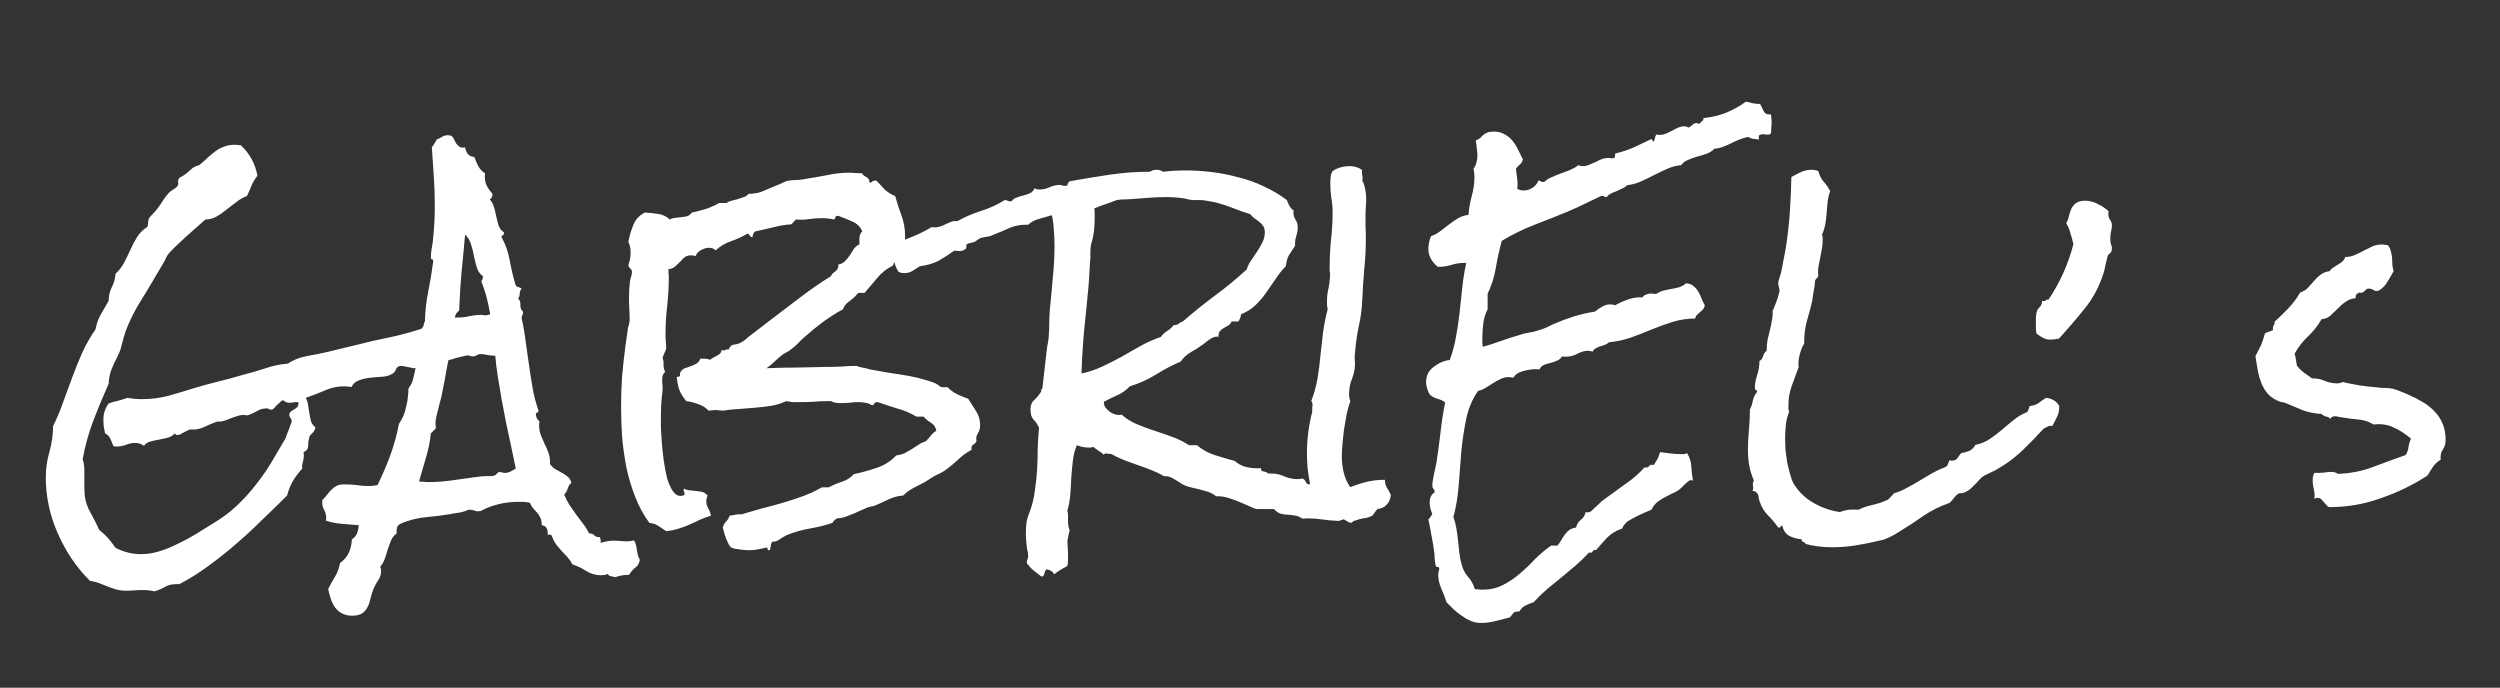 <svg width="727" height="200" viewBox="0 0 727 200" fill="none" xmlns="http://www.w3.org/2000/svg">
<rect x="0" y="0" width="727" height="200" fill="#333333" stroke="none"/>
<g clip-path="url(#clip0_15_4)">
<path d="M149.986 95.402C149.859 96.168 149.635 97.029 149.316 97.986C149.061 98.943 148.678 99.837 148.168 100.666C147.721 101.432 147.147 102.102 146.445 102.676C145.743 103.186 144.914 103.441 143.957 103.441C143.255 103.441 142.553 103.378 141.852 103.25C141.15 103.059 140.416 102.963 139.65 102.963C139.331 102.963 138.98 103.09 138.598 103.346C138.279 103.537 137.96 103.633 137.641 103.633C137.322 103.633 137.035 103.601 136.779 103.537C136.588 103.41 136.333 103.346 136.014 103.346C135.822 103.346 135.471 103.41 134.961 103.537C134.451 103.665 133.908 103.792 133.334 103.92C132.76 104.048 132.217 104.207 131.707 104.398C131.197 104.526 130.846 104.622 130.654 104.686C128.932 105.26 127.209 105.77 125.486 106.217C123.764 106.663 121.977 106.951 120.127 107.078C119.744 106.951 119.17 106.823 118.404 106.695C117.639 106.504 117.064 106.408 116.682 106.408C115.916 106.408 115.406 106.727 115.15 107.365C114.959 108.003 114.544 108.482 113.906 108.801C113.141 109.247 112.184 109.503 111.035 109.566C109.887 109.63 108.738 109.726 107.59 109.854C106.441 109.981 105.357 110.236 104.336 110.619C103.379 110.938 102.677 111.576 102.23 112.533C101.911 112.469 101.561 112.438 101.178 112.438C100.859 112.374 100.508 112.342 100.125 112.342C98.083 112.342 96.169 112.757 94.383 113.586C92.596 114.352 90.778 115.053 88.928 115.691C89.247 116.266 89.47 116.967 89.598 117.797C89.725 118.626 89.853 119.456 89.981 120.285C90.108 121.051 90.268 121.816 90.459 122.582C90.714 123.284 91.129 123.826 91.703 124.209C91.703 124.592 91.607 124.911 91.416 125.166C91.288 125.421 91.129 125.645 90.938 125.836L90.268 126.506C90.076 126.697 89.949 126.984 89.885 127.367C89.693 128.133 89.598 128.93 89.598 129.76C89.598 130.525 89.151 131.1 88.258 131.482C88.322 131.674 88.353 132.025 88.353 132.535C88.353 133.173 88.258 133.779 88.066 134.354C87.875 134.928 87.811 135.566 87.875 136.268C86.79 137.48 85.865 138.724 85.1 140C84.398 141.276 83.856 142.648 83.473 144.115C81.112 146.476 78.688 148.837 76.199 151.197C73.775 153.622 71.255 155.951 68.639 158.184C66.087 160.417 63.439 162.522 60.695 164.5C57.952 166.542 55.113 168.328 52.178 169.859H51.508C50.04 169.859 48.892 170.115 48.062 170.625C47.233 171.135 46.18 171.582 44.904 171.965C43.947 171.71 42.799 171.582 41.459 171.582C40.693 171.582 39.896 171.614 39.066 171.678C38.301 171.742 37.503 171.773 36.674 171.773C35.589 171.773 34.6 171.646 33.707 171.391C32.878 171.135 32.048 170.848 31.219 170.529C30.453 170.21 29.656 169.891 28.826 169.572C27.997 169.253 27.104 169.03 26.146 168.902C22.191 164.947 19.064 160.321 16.768 155.025C14.471 149.794 13.322 144.402 13.322 138.852C13.322 136.299 13.673 133.811 14.375 131.387C15.077 128.898 15.428 126.41 15.428 123.922C16.576 121.625 17.565 119.264 18.395 116.84C19.288 114.415 20.181 111.991 21.074 109.566C21.967 107.142 22.924 104.781 23.945 102.484C25.03 100.124 26.306 97.891 27.773 95.785C28.092 94.126 28.603 92.691 29.305 91.478C30.006 90.266 30.772 88.926 31.602 87.459C31.602 86.055 31.889 84.779 32.463 83.631C33.101 82.419 33.484 81.079 33.611 79.611C34.632 78.654 35.462 77.57 36.1 76.357C36.738 75.145 37.344 73.901 37.918 72.625C38.492 71.349 39.13 70.137 39.832 68.988C40.598 67.776 41.618 66.755 42.895 65.926C43.022 65.479 43.086 65.001 43.086 64.49C43.15 63.916 43.309 63.469 43.565 63.15L45.574 60.949C46.212 60.12 46.786 59.29 47.297 58.461C47.871 57.568 48.477 56.77 49.115 56.068C49.498 55.685 49.913 55.367 50.359 55.111C50.806 54.856 51.189 54.569 51.508 54.25C51.827 53.931 51.922 53.516 51.795 53.006C51.731 52.495 51.859 52.081 52.178 51.762C52.305 51.634 52.497 51.507 52.752 51.379C53.007 51.251 53.23 51.124 53.422 50.996C54.251 50.422 54.953 49.848 55.527 49.273C56.102 48.699 56.899 48.285 57.92 48.029C58.813 47.328 59.611 46.626 60.312 45.924C61.078 45.222 61.844 44.584 62.609 44.01C63.375 43.435 64.204 42.989 65.098 42.67C65.991 42.287 67.107 42.096 68.447 42.096C68.703 42.096 68.958 42.128 69.213 42.191C69.468 42.191 69.723 42.191 69.978 42.191C72.594 44.616 74.221 47.583 74.859 51.092C74.158 51.985 73.583 52.942 73.137 53.963C72.754 54.984 72.307 56.005 71.797 57.025C70.712 57.408 69.691 57.982 68.734 58.748C67.777 59.45 66.82 60.184 65.863 60.949C64.97 61.715 64.013 62.385 62.992 62.959C62.035 63.533 60.95 63.82 59.738 63.82C59.228 64.267 58.398 65.001 57.25 66.022C56.165 66.978 55.017 67.999 53.805 69.084C52.656 70.169 51.572 71.189 50.551 72.147C49.594 73.103 48.988 73.773 48.732 74.156C48.541 74.475 48.382 74.762 48.254 75.018C48.126 75.273 47.999 75.56 47.871 75.879L45.383 80.09C43.979 82.514 42.544 84.907 41.076 87.268C39.609 89.564 38.333 91.989 37.248 94.541C36.738 95.689 36.323 96.838 36.004 97.986C35.685 99.135 35.366 100.347 35.047 101.623C34.919 102.006 34.76 102.389 34.568 102.771C34.377 103.154 34.217 103.505 34.09 103.824C33.388 105.164 32.814 106.408 32.367 107.557C31.921 108.705 31.665 110.045 31.602 111.576C30.006 115.149 28.507 118.754 27.104 122.391C25.764 125.964 24.743 129.664 24.041 133.492C24.424 134.768 24.583 136.076 24.52 137.416C24.52 138.692 24.52 139.968 24.52 141.244C24.52 142.839 24.615 144.147 24.807 145.168C25.062 146.253 25.381 147.21 25.764 148.039C26.21 148.932 26.689 149.826 27.199 150.719C27.71 151.676 28.252 152.792 28.826 154.068C29.783 154.834 30.645 155.632 31.41 156.461C32.176 157.354 32.91 158.311 33.611 159.332C36.036 160.544 38.492 161.15 40.98 161.15C42.767 161.15 44.585 160.863 46.435 160.289C48.286 159.715 50.072 158.981 51.795 158.088C53.581 157.258 55.304 156.333 56.963 155.312C58.622 154.292 60.217 153.303 61.748 152.346C64.428 150.751 66.757 149.028 68.734 147.178C70.712 145.327 72.499 143.382 74.094 141.34C75.753 139.298 77.284 137.129 78.688 134.832C80.091 132.471 81.559 129.983 83.09 127.367C83.154 127.048 83.281 126.665 83.473 126.219L84.047 124.783C84.238 124.273 84.398 123.826 84.525 123.443C84.717 122.997 84.812 122.71 84.812 122.582C84.812 122.072 84.685 121.721 84.43 121.529C84.238 121.274 84.143 121.019 84.143 120.764C84.143 120.253 84.27 119.902 84.525 119.711C84.781 119.52 85.068 119.328 85.387 119.137C85.769 118.945 86.088 118.722 86.344 118.467C86.663 118.212 86.822 117.733 86.822 117.031C86.695 116.967 86.471 116.936 86.152 116.936C85.833 116.936 85.514 116.967 85.195 117.031C84.876 117.095 84.557 117.127 84.238 117.127C83.473 117.127 82.835 116.872 82.324 116.361C82.005 116.489 81.686 116.712 81.367 117.031C81.048 117.286 80.729 117.574 80.41 117.893C80.155 118.212 79.9 118.499 79.644 118.754C79.389 119.009 79.166 119.137 78.975 119.137C78.656 119.137 78.4 119.073 78.209 118.945C78.081 118.818 77.89 118.754 77.635 118.754C76.55 118.754 75.593 119.009 74.764 119.52C73.934 120.03 73.041 120.445 72.084 120.764C71.893 120.764 71.701 120.764 71.51 120.764C71.318 120.7 71.127 120.668 70.936 120.668C70.234 120.668 69.532 120.796 68.83 121.051C68.192 121.242 67.554 121.465 66.916 121.721C66.342 121.976 65.736 122.199 65.098 122.391C64.46 122.582 63.822 122.646 63.184 122.582C61.78 123.092 60.472 123.635 59.26 124.209C58.111 124.783 56.772 125.007 55.24 124.879C54.794 125.07 54.315 125.294 53.805 125.549C53.358 125.74 52.911 125.995 52.465 126.314C52.082 126.442 51.795 126.506 51.603 126.506C51.285 126.506 51.029 126.346 50.838 126.027C50.328 126.602 49.658 127.016 48.828 127.271C47.999 127.463 47.137 127.654 46.244 127.846C45.351 127.973 44.49 128.165 43.66 128.42C42.895 128.611 42.288 129.026 41.842 129.664C41.14 129.09 40.31 128.803 39.353 128.803C38.397 128.803 37.471 128.994 36.578 129.377C35.685 129.696 34.728 129.855 33.707 129.855C33.324 129.855 33.069 129.792 32.941 129.664C32.686 128.962 32.399 128.26 32.08 127.559C31.761 126.857 31.251 126.346 30.549 126.027C30.421 125.326 30.294 124.656 30.166 124.018C30.102 123.316 30.07 122.646 30.07 122.008C30.07 120.285 30.581 118.722 31.602 117.318C32.495 116.999 33.388 116.744 34.281 116.553C35.238 116.298 36.163 116.01 37.057 115.691C37.758 115.819 38.46 115.915 39.162 115.979C39.864 116.042 40.566 116.074 41.268 116.074C43.883 116.074 46.435 115.755 48.924 115.117C51.412 114.415 53.868 113.682 56.293 112.916C58.59 112.214 60.919 111.576 63.279 111.002C65.64 110.428 68.001 109.79 70.361 109.088C72.594 108.514 74.796 107.876 76.965 107.174C79.134 106.408 81.399 105.93 83.76 105.738C85.291 104.654 87.141 103.92 89.311 103.537C91.544 103.154 93.585 102.74 95.436 102.293C98.37 101.591 101.273 100.889 104.145 100.188C107.016 99.422 109.951 98.752 112.949 98.178C116.267 97.476 119.489 96.615 122.615 95.594C125.805 94.573 128.995 93.488 132.186 92.34H133.143C134.227 92.34 135.344 92.212 136.492 91.957C137.641 91.702 138.789 91.574 139.938 91.574C140.257 91.574 140.512 91.606 140.703 91.67C140.958 91.67 141.214 91.67 141.469 91.67C141.66 91.67 142.139 91.542 142.904 91.287C143.67 90.968 144.212 90.745 144.531 90.617C145.361 91.51 146.286 92.308 147.307 93.01C148.327 93.712 149.221 94.509 149.986 95.402ZM186.066 162.777C185.875 163.862 185.428 164.628 184.727 165.074C184.089 165.585 183.482 166.286 182.908 167.18H182.525C181.887 167.18 181.249 167.243 180.611 167.371C180.037 167.499 179.431 167.658 178.793 167.85C178.474 167.722 178.091 167.626 177.645 167.562C177.198 167.499 176.911 167.275 176.783 166.893C176.273 167.148 175.571 167.275 174.678 167.275C173.21 167.275 171.807 166.861 170.467 166.031C169.191 165.202 167.851 164.564 166.447 164.117C166.064 163.352 165.586 162.65 165.012 162.012C164.501 161.438 163.959 160.863 163.385 160.289C162.874 159.715 162.364 159.109 161.854 158.471C161.343 157.833 160.928 157.067 160.609 156.174C160.482 155.791 160.322 155.568 160.131 155.504C159.939 155.44 159.652 155.44 159.27 155.504C159.333 154.802 159.238 154.196 158.982 153.686C158.791 153.175 158.312 152.856 157.547 152.729C157.547 151.899 157.419 151.197 157.164 150.623C156.909 150.049 156.59 149.538 156.207 149.092C155.888 148.709 155.505 148.294 155.059 147.848C154.676 147.401 154.357 146.859 154.102 146.221C153.527 146.093 152.953 145.997 152.379 145.934C151.868 145.934 151.294 145.934 150.656 145.934C147.594 145.934 144.627 146.508 141.756 147.656C141.437 147.784 141.086 147.943 140.703 148.135C140.384 148.326 140.065 148.486 139.746 148.613C139.618 148.613 139.491 148.613 139.363 148.613C139.299 148.677 139.204 148.709 139.076 148.709C138.63 148.709 138.215 148.613 137.832 148.422C137.449 148.294 137.035 148.23 136.588 148.23C136.396 148.23 136.173 148.262 135.918 148.326C135.727 148.454 135.535 148.549 135.344 148.613C134.387 148.932 133.493 149.124 132.664 149.188C130.048 149.698 127.273 150.081 124.338 150.336C121.467 150.591 118.819 151.261 116.395 152.346C115.884 152.601 115.565 152.984 115.438 153.494C115.31 154.068 115.278 154.611 115.342 155.121C114.64 155.632 114.098 156.301 113.715 157.131C113.396 157.96 113.077 158.822 112.758 159.715C112.503 160.672 112.215 161.597 111.896 162.49C111.577 163.383 111.131 164.149 110.557 164.787C110.748 165.17 110.844 165.585 110.844 166.031C110.844 166.988 110.525 167.945 109.887 168.902C109.249 169.859 108.77 170.785 108.451 171.678C108.132 172.571 107.877 173.432 107.686 174.262C107.494 175.155 107.207 175.952 106.824 176.654C106.441 177.356 105.931 177.93 105.293 178.377C104.591 178.824 103.634 179.047 102.422 179.047C101.273 179.047 100.285 178.824 99.455 178.377C98.626 177.93 97.956 177.356 97.445 176.654C96.935 175.952 96.52 175.123 96.201 174.166C95.882 173.209 95.627 172.252 95.436 171.295C96.137 169.891 96.807 168.679 97.445 167.658C98.083 166.637 98.562 165.329 98.881 163.734C100.029 162.905 100.891 161.884 101.465 160.672C101.975 159.523 102.262 158.247 102.326 156.844C103.028 156.397 103.538 155.791 103.857 155.025C104.113 154.324 104.272 153.558 104.336 152.729C102.805 152.601 101.21 152.473 99.551 152.346C97.828 152.218 96.233 151.899 94.766 151.389C94.766 151.261 94.797 151.133 94.861 151.006C94.861 150.878 94.861 150.751 94.861 150.623C94.861 149.794 94.67 149.028 94.287 148.326C93.904 147.688 93.713 146.986 93.713 146.221V145.455C94.223 144.945 94.702 144.402 95.148 143.828C95.531 143.318 95.946 142.839 96.393 142.393C96.839 141.946 97.35 141.563 97.924 141.244C98.498 140.989 99.232 140.861 100.125 140.861C101.337 140.861 102.518 140.925 103.666 141.053C104.814 141.244 105.995 141.34 107.207 141.34C108.036 141.34 108.898 141.244 109.791 141.053C111.195 138.182 112.439 135.279 113.523 132.344C114.608 129.345 115.438 126.314 116.012 123.252C116.458 122.614 116.873 121.88 117.256 121.051C117.639 120.158 117.926 119.232 118.117 118.275C118.372 117.318 118.532 116.393 118.596 115.5C118.723 114.543 118.787 113.682 118.787 112.916C119.489 112.087 119.967 111.066 120.223 109.854C120.542 108.641 120.797 107.397 120.988 106.121C121.18 104.781 121.371 103.473 121.562 102.197C121.818 100.921 122.264 99.805 122.902 98.848V97.986C122.966 97.029 122.87 96.168 122.615 95.402C122.934 95.275 123.126 94.988 123.189 94.541C123.253 94.094 123.381 93.712 123.572 93.393C123.636 90.458 123.955 87.587 124.529 84.779C125.104 81.908 125.582 79.037 125.965 76.166V75.879C125.965 75.56 125.837 75.4 125.582 75.4C125.391 75.337 125.295 75.145 125.295 74.826C125.295 74.252 125.359 73.486 125.486 72.529C125.678 71.572 125.805 70.775 125.869 70.137C126.252 66.691 126.443 63.278 126.443 59.897C126.443 57.025 126.348 54.186 126.156 51.379C125.965 48.572 125.773 45.732 125.582 42.861L126.348 41.713C126.603 41.33 126.826 40.947 127.018 40.565C127.656 40.309 128.166 40.054 128.549 39.799C128.995 39.48 129.57 39.32 130.271 39.32C130.463 39.32 130.622 39.352 130.75 39.416C130.878 39.416 131.005 39.416 131.133 39.416C131.516 39.671 131.803 40.022 131.994 40.469C132.249 40.915 132.473 41.33 132.664 41.713C132.919 42.096 133.238 42.415 133.621 42.67C134.004 42.925 134.546 42.989 135.248 42.861C135.567 44.648 136.46 45.573 137.928 45.637C138.247 46.53 138.63 47.423 139.076 48.316C139.587 49.21 140.257 49.911 141.086 50.422C141.022 50.677 140.99 51.028 140.99 51.475C140.99 52.368 141.182 53.229 141.564 54.059C142.011 54.888 142.553 55.654 143.191 56.355V56.547C143.191 57.249 142.936 57.727 142.426 57.982C143 58.62 143.415 59.386 143.67 60.279C143.925 61.172 144.148 62.098 144.34 63.055C144.531 63.948 144.755 64.809 145.01 65.639C145.329 66.468 145.839 67.106 146.541 67.553V67.84C146.541 68.159 146.413 68.35 146.158 68.414C145.967 68.478 145.871 68.669 145.871 68.988C147.02 71.094 147.817 73.391 148.264 75.879C148.71 78.367 149.285 80.76 149.986 83.057C150.242 83.312 150.529 83.471 150.848 83.535C151.23 83.599 151.518 83.758 151.709 84.014C151.326 84.269 151.135 84.716 151.135 85.353C151.135 85.992 150.975 86.47 150.656 86.789C151.167 87.236 151.39 87.906 151.326 88.799C151.326 89.628 151.581 90.234 152.092 90.617V91C152.092 91.255 152.028 91.478 151.9 91.67C151.773 91.797 151.709 91.989 151.709 92.244V92.627C152.219 94.86 152.602 97.093 152.857 99.326C153.176 101.559 153.495 103.792 153.814 106.025C154.133 108.258 154.484 110.492 154.867 112.725C155.25 114.894 155.792 117.031 156.494 119.137C156.558 119.201 156.59 119.296 156.59 119.424C156.59 119.743 156.462 119.934 156.207 119.998C155.952 119.998 155.824 120.158 155.824 120.477C155.824 120.796 155.92 121.178 156.111 121.625C156.367 122.008 156.622 122.327 156.877 122.582C156.813 122.837 156.781 123.22 156.781 123.73C156.781 124.688 156.941 125.613 157.26 126.506C157.643 127.399 158.025 128.292 158.408 129.186C158.855 130.015 159.238 130.908 159.557 131.865C159.876 132.822 160.003 133.843 159.939 134.928C160.322 135.502 160.801 135.98 161.375 136.363C162.013 136.746 162.651 137.097 163.289 137.416C163.927 137.735 164.501 138.118 165.012 138.564C165.586 139.011 165.969 139.617 166.16 140.383C165.65 140.829 165.299 141.372 165.107 142.01C164.916 142.712 164.565 143.318 164.055 143.828C164.501 144.913 165.012 145.902 165.586 146.795C166.224 147.752 166.862 148.677 167.5 149.57L169.51 152.25C170.212 153.143 170.818 154.1 171.328 155.121C172.03 155.121 172.54 155.312 172.859 155.695C173.178 156.078 173.689 156.238 174.391 156.174C174.646 156.684 174.742 157.258 174.678 157.896C175.954 157.45 177.23 157.227 178.506 157.227C179.208 157.227 179.846 157.258 180.42 157.322C181.058 157.386 181.696 157.418 182.334 157.418C183.1 157.418 183.77 157.322 184.344 157.131C184.599 157.514 184.79 157.928 184.918 158.375C185.046 158.885 185.141 159.396 185.205 159.906L185.492 161.438C185.62 161.948 185.811 162.395 186.066 162.777ZM149.986 136.268C149.093 131.865 148.168 127.495 147.211 123.156C146.318 118.754 145.52 114.32 144.818 109.854C144.436 107.493 144.148 105.132 143.957 102.771C143.766 100.411 143.51 98.082 143.191 95.785C142.936 93.424 142.553 91.096 142.043 88.799C141.596 86.502 140.926 84.237 140.033 82.004V81.812C140.033 81.621 140.097 81.462 140.225 81.334C140.352 81.206 140.416 80.983 140.416 80.664V80.281C139.587 79.707 139.012 78.909 138.693 77.889C138.374 76.804 138.087 75.688 137.832 74.539C137.641 73.327 137.354 72.178 136.971 71.094C136.652 69.945 136.077 68.988 135.248 68.223C134.929 71.923 134.578 75.624 134.195 79.324C133.876 82.961 133.653 86.63 133.525 90.33C132.887 90.713 132.473 91.351 132.281 92.244C132.09 93.137 131.994 93.935 131.994 94.637C131.994 95.147 132.026 95.689 132.09 96.264C132.154 96.774 132.281 97.316 132.473 97.891C131.324 100.762 130.495 103.729 129.984 106.791C129.474 109.79 128.9 112.788 128.262 115.787C128.198 115.979 128.07 116.425 127.879 117.127C127.751 117.765 127.592 118.435 127.4 119.137C127.209 119.839 127.049 120.477 126.922 121.051C126.794 121.561 126.73 121.848 126.73 121.912C126.667 122.359 126.635 122.805 126.635 123.252C126.699 123.699 126.73 124.145 126.73 124.592L125.295 126.027C125.04 128.452 124.561 130.812 123.859 133.109C123.221 135.342 122.551 137.639 121.85 140C122.296 140.064 122.711 140.096 123.094 140.096C123.54 140.16 123.987 140.191 124.434 140.191C126.475 140.191 128.517 140.064 130.559 139.809C132.664 139.49 134.738 139.202 136.779 138.947C137.481 138.82 138.215 138.724 138.98 138.66C139.746 138.533 140.48 138.469 141.182 138.469C141.501 138.405 141.883 138.405 142.33 138.469C142.777 138.469 143.16 138.437 143.479 138.373C143.989 138.245 144.308 138.054 144.436 137.799C144.627 137.48 144.978 137.288 145.488 137.225C145.871 137.416 146.318 137.512 146.828 137.512C147.402 137.512 147.945 137.384 148.455 137.129C148.965 136.874 149.476 136.587 149.986 136.268ZM285.023 123.73C285.023 124.56 284.8 125.326 284.354 126.027C283.907 126.665 283.779 127.431 283.971 128.324C283.715 128.771 283.365 129.122 282.918 129.377C282.535 129.632 282.408 130.111 282.535 130.812C281.195 131.514 279.951 132.408 278.803 133.492C277.718 134.513 276.538 135.502 275.262 136.459C274.496 137.033 273.826 137.448 273.252 137.703C272.742 137.895 272.104 138.214 271.338 138.66L268.945 140.191C267.861 140.766 266.744 141.34 265.596 141.914C264.511 142.488 263.522 143.222 262.629 144.115C261.289 144.179 259.917 144.53 258.514 145.168C257.11 145.87 255.77 146.476 254.494 146.986C253.984 147.178 253.473 147.305 252.963 147.369C252.452 147.497 251.942 147.688 251.432 147.943L249.9 148.613C249.007 149.06 247.954 149.507 246.742 149.953C245.53 150.464 244.445 150.719 243.488 150.719C242.914 150.974 242.436 151.421 242.053 152.059C239.947 152.76 237.778 153.303 235.545 153.686C233.312 154.068 231.143 154.674 229.037 155.504C228.335 155.823 227.602 156.238 226.836 156.748C226.134 157.322 225.368 157.577 224.539 157.514C224.348 157.833 224.22 158.215 224.156 158.662C224.092 159.109 223.997 159.555 223.869 160.002H223.582C223.327 160.002 223.199 159.874 223.199 159.619C223.263 159.364 223.167 159.236 222.912 159.236C222.721 159.236 222.593 159.268 222.529 159.332C221.7 159.523 220.902 159.683 220.137 159.811C219.435 159.938 218.637 160.002 217.744 160.002C217.234 160.002 216.404 159.938 215.256 159.811C214.171 159.683 213.374 159.523 212.863 159.332C212.48 159.141 212.161 158.79 211.906 158.279C211.651 157.769 211.396 157.227 211.141 156.652C210.949 156.078 210.758 155.472 210.566 154.834C210.439 154.26 210.311 153.781 210.184 153.398C210.375 152.697 210.694 152.122 211.141 151.676C211.587 151.229 211.938 150.655 212.193 149.953C212.768 149.889 213.342 149.794 213.916 149.666C214.49 149.538 215.064 149.507 215.639 149.57C217.617 148.996 219.594 148.422 221.572 147.848C223.614 147.337 225.624 146.795 227.602 146.221C229.579 145.646 231.525 145.008 233.439 144.307C235.354 143.605 237.204 142.743 238.99 141.723H241C242.148 141.085 243.424 140.542 244.828 140.096C246.232 139.649 247.38 138.915 248.273 137.895C250.379 137.448 252.58 136.842 254.877 136.076C257.174 135.311 259.088 134.098 260.619 132.439C261.576 132.312 262.406 132.089 263.107 131.77C263.809 131.387 264.479 131.004 265.117 130.621L267.031 129.377C267.669 128.93 268.403 128.579 269.232 128.324C269.743 127.814 270.221 127.271 270.668 126.697C271.115 126.123 271.657 125.645 272.295 125.262C272.104 124.241 271.593 123.475 270.764 122.965C269.934 122.454 269.201 121.848 268.562 121.146H266.457C264.798 120.126 263.012 119.36 261.098 118.85C259.247 118.275 257.397 117.669 255.547 117.031C255.419 116.967 255.26 116.936 255.068 116.936C254.622 116.936 254.335 117.095 254.207 117.414C254.143 117.733 253.888 117.861 253.441 117.797C252.867 117.414 252.261 117.191 251.623 117.127C250.985 116.999 250.315 116.936 249.613 116.936C248.72 116.936 247.827 116.999 246.934 117.127C246.104 117.191 245.243 117.223 244.35 117.223C243.903 117.223 243.456 117.191 243.01 117.127C242.563 117.063 242.117 116.904 241.67 116.648H240.426C239.086 116.648 237.746 116.712 236.406 116.84C235.13 116.904 233.854 116.936 232.578 116.936C231.876 116.936 231.206 116.936 230.568 116.936C229.93 116.872 229.292 116.776 228.654 116.648C227.314 117.286 225.879 117.733 224.348 117.988C222.816 118.243 221.221 118.435 219.562 118.562C217.967 118.69 216.372 118.818 214.777 118.945C213.182 119.009 211.651 119.169 210.184 119.424C209.801 119.36 209.418 119.328 209.035 119.328C208.716 119.264 208.397 119.232 208.078 119.232C207.759 119.232 207.408 119.264 207.025 119.328C206.706 119.328 206.387 119.36 206.068 119.424C205.239 118.531 204.218 117.893 203.006 117.51C201.857 117.063 200.709 116.776 199.561 116.648C198.667 115.564 197.997 114.479 197.551 113.395C197.168 112.246 196.913 110.97 196.785 109.566H197.168C197.615 109.566 197.806 109.343 197.742 108.896C197.742 108.45 197.902 108.067 198.221 107.748C198.54 107.365 198.954 107.11 199.465 106.982C200.039 106.791 200.581 106.6 201.092 106.408C201.602 106.217 202.081 105.993 202.527 105.738C203.038 105.419 203.421 104.941 203.676 104.303H204.92C205.175 104.303 205.43 104.335 205.686 104.398C206.005 104.398 206.26 104.494 206.451 104.686C206.706 104.43 207.025 104.207 207.408 104.016C207.791 103.824 208.142 103.633 208.461 103.441C208.844 103.25 209.163 103.027 209.418 102.771C209.673 102.516 209.833 102.133 209.896 101.623C209.96 101.814 210.12 101.91 210.375 101.91C210.63 101.91 210.854 101.846 211.045 101.719C211.3 101.591 211.587 101.559 211.906 101.623C212.225 100.73 212.768 100.251 213.533 100.188C214.299 100.124 215.001 99.9 215.639 99.518C216.085 99.262 216.5 98.975 216.883 98.656C217.266 98.273 217.68 97.922 218.127 97.603L223.869 93.201L232.674 86.502C235.609 84.269 238.607 82.195 241.67 80.281C241.798 79.898 241.989 79.611 242.244 79.42C242.499 79.228 242.755 79.037 243.01 78.846C243.265 78.591 243.456 78.335 243.584 78.08C243.775 77.825 243.839 77.442 243.775 76.932C244.669 76.74 245.339 76.389 245.785 75.879C246.296 75.368 246.742 74.826 247.125 74.252C247.508 73.614 247.891 73.008 248.273 72.434C248.72 71.796 249.294 71.317 249.996 70.998C249.932 70.807 249.9 70.519 249.9 70.137C249.9 69.626 249.932 69.116 249.996 68.606C250.124 68.095 250.379 67.648 250.762 67.266C250.188 65.926 249.199 64.969 247.795 64.394C246.391 63.757 245.051 63.214 243.775 62.768H243.488C243.169 62.768 242.978 62.927 242.914 63.246C242.914 63.501 242.755 63.693 242.436 63.82C241.415 63.565 240.266 63.438 238.99 63.438C237.714 63.438 236.438 63.533 235.162 63.725C233.95 63.916 232.706 63.948 231.43 63.82C231.238 64.076 231.015 64.331 230.76 64.586C230.568 64.841 230.313 65.064 229.994 65.256C228.654 65.32 227.314 65.511 225.975 65.83L221.955 66.787L219.754 67.266C219.435 67.393 219.212 67.617 219.084 67.936C218.956 68.255 218.861 68.606 218.797 68.988C218.414 68.924 218.159 68.765 218.031 68.51C217.967 68.255 217.744 68.063 217.361 67.936C215.894 68.829 214.299 69.562 212.576 70.137C210.917 70.711 209.418 71.604 208.078 72.816C207.632 72.306 206.993 72.051 206.164 72.051C205.462 72.051 204.697 72.274 203.867 72.721C203.038 73.167 202.527 73.742 202.336 74.443C201.698 74.316 201.219 74.252 200.9 74.252C200.199 74.252 199.592 74.443 199.082 74.826C198.635 75.209 198.189 75.656 197.742 76.166C197.296 76.613 196.817 77.059 196.307 77.506C195.796 77.953 195.158 78.208 194.393 78.272C194.393 78.591 194.393 78.941 194.393 79.324C194.456 79.643 194.488 79.994 194.488 80.377C194.488 83.248 194.329 86.119 194.01 88.99C193.691 91.797 193.531 94.637 193.531 97.508C193.531 98.146 193.563 98.784 193.627 99.422C193.691 99.996 193.723 100.634 193.723 101.336C193.723 101.527 193.563 101.942 193.244 102.58C192.989 103.218 192.798 103.697 192.67 104.016C192.925 104.717 193.021 105.419 192.957 106.121C192.957 106.823 193.117 107.493 193.436 108.131C192.861 108.641 192.574 109.343 192.574 110.236C192.574 110.619 192.574 111.002 192.574 111.385C192.638 111.768 192.67 112.15 192.67 112.533V113.682C192.479 114.958 192.351 116.266 192.287 117.605C192.223 118.882 192.191 120.158 192.191 121.434C192.191 122.008 192.191 122.997 192.191 124.4C192.255 125.74 192.351 127.271 192.479 128.994C192.606 130.653 192.798 132.376 193.053 134.162C193.308 135.949 193.627 137.607 194.01 139.139C194.456 140.606 194.999 141.818 195.637 142.775C196.275 143.732 197.04 144.211 197.934 144.211C198.125 144.211 198.348 144.179 198.604 144.115C198.923 144.051 199.082 143.892 199.082 143.637C199.082 143.382 199.018 143.158 198.891 142.967C198.827 142.775 198.795 142.552 198.795 142.297L198.891 142.105C199.401 142.361 199.943 142.52 200.518 142.584C201.156 142.648 201.794 142.712 202.432 142.775C203.07 142.839 203.676 142.935 204.25 143.062C204.824 143.254 205.335 143.605 205.781 144.115C205.526 144.626 205.398 145.168 205.398 145.742C205.398 146.508 205.59 147.21 205.973 147.848C206.355 148.549 206.611 149.251 206.738 149.953C205.526 150.336 204.41 150.751 203.389 151.197C202.432 151.708 201.475 152.154 200.518 152.537C199.561 152.984 198.54 153.367 197.455 153.686C196.37 154.068 195.126 154.324 193.723 154.451C192.829 153.877 192.064 153.367 191.426 152.92C190.788 152.473 189.926 152.186 188.842 152.059C187.183 149.826 185.811 147.305 184.727 144.498C183.642 141.755 182.781 138.883 182.143 135.885C181.568 132.886 181.154 129.887 180.898 126.889C180.707 123.826 180.611 120.955 180.611 118.275C180.611 115.34 180.707 112.438 180.898 109.566C181.154 106.632 181.473 103.697 181.855 100.762C181.983 99.868 182.111 98.975 182.238 98.082C182.366 97.125 182.493 96.2 182.621 95.307C182.749 94.988 182.844 94.637 182.908 94.254C183.036 93.807 183.1 93.424 183.1 93.106C183.1 92.021 183.068 90.936 183.004 89.852C182.94 88.767 182.908 87.714 182.908 86.693C182.908 85.098 183.004 83.471 183.195 81.812C183.259 81.493 183.355 81.079 183.482 80.568C183.674 80.058 183.77 79.611 183.77 79.228C183.77 78.718 183.642 78.367 183.387 78.176C183.132 77.984 182.908 77.665 182.717 77.219C182.908 76.581 183.068 75.975 183.195 75.4C183.323 74.762 183.387 74.124 183.387 73.486C183.387 72.274 183.163 71.221 182.717 70.328C183.036 68.669 183.514 67.042 184.152 65.447C184.79 63.852 185.907 62.64 187.502 61.81C188.778 61.874 190.054 62.002 191.33 62.193C192.67 62.385 193.818 62.927 194.775 63.82C195.222 63.565 195.732 63.406 196.307 63.342L198.125 63.15C198.763 63.087 199.337 62.991 199.848 62.863C200.358 62.672 200.805 62.321 201.188 61.81C202.464 61.555 203.835 61.204 205.303 60.758C206.77 60.247 208.046 59.673 209.131 59.035H211.236C211.683 58.716 212.193 58.493 212.768 58.365L214.586 57.887C215.224 57.695 215.798 57.504 216.309 57.312C216.883 57.121 217.329 56.802 217.648 56.355H218.031C219.499 56.355 220.934 56.036 222.338 55.398C223.742 54.76 225.113 54.186 226.453 53.676C226.772 53.548 227.251 53.325 227.889 53.006C228.59 52.687 229.069 52.527 229.324 52.527C230.217 52.4 231.111 52.336 232.004 52.336C232.897 52.272 233.79 52.145 234.684 51.953C236.725 51.634 238.735 51.283 240.713 50.9C242.755 50.454 244.796 50.23 246.838 50.23C247.54 50.23 248.178 50.262 248.752 50.326C249.39 50.326 250.06 50.358 250.762 50.422C250.826 50.677 250.985 50.9 251.24 51.092C251.495 51.219 251.719 51.347 251.91 51.475C252.165 51.602 252.389 51.794 252.58 52.049C252.771 52.24 252.835 52.527 252.771 52.91C252.899 53.038 253.027 53.102 253.154 53.102C253.346 53.102 253.505 53.006 253.633 52.815C253.824 52.623 254.079 52.527 254.398 52.527H254.877C255.706 53.421 256.504 54.282 257.27 55.111C258.099 55.877 259.12 56.515 260.332 57.025C260.842 58.94 261.449 60.822 262.15 62.672C262.852 64.522 263.203 66.5 263.203 68.606C263.203 69.882 263.012 71.126 262.629 72.338C261.736 72.784 261.098 73.486 260.715 74.443C260.332 75.4 259.981 76.326 259.662 77.219C257.876 78.112 256.376 79.292 255.164 80.76C253.952 82.227 252.708 83.695 251.432 85.162H249.9C249.645 85.162 249.454 85.258 249.326 85.449L248.465 86.406C247.891 86.917 247.253 87.427 246.551 87.938C245.913 88.448 245.434 89.118 245.115 89.947C243.137 91.032 241.223 92.244 239.373 93.584C237.587 94.924 235.864 96.328 234.205 97.795C233.503 98.369 232.801 99.039 232.1 99.805C231.398 100.507 230.696 101.113 229.994 101.623C229.611 101.942 229.165 102.229 228.654 102.484C228.208 102.676 227.793 102.931 227.41 103.25C226.581 103.888 225.815 104.558 225.113 105.26C224.411 105.898 223.678 106.504 222.912 107.078C225.783 106.951 228.686 106.887 231.621 106.887C234.556 106.823 237.459 106.759 240.33 106.695C241.798 106.695 243.233 106.663 244.637 106.6C246.04 106.472 247.476 106.408 248.943 106.408C249.199 106.408 249.422 106.472 249.613 106.6C249.805 106.663 250.028 106.727 250.283 106.791C251.368 106.982 252.325 107.206 253.154 107.461C256.217 108.035 259.279 108.546 262.342 108.992C265.404 109.439 268.403 110.173 271.338 111.193C272.167 111.512 272.773 111.863 273.156 112.246C273.603 112.629 274.368 112.725 275.453 112.533C276.346 113.426 277.303 114.128 278.324 114.639C279.409 115.149 280.493 115.596 281.578 115.979C282.408 117.255 283.173 118.467 283.875 119.615C284.641 120.764 285.023 122.135 285.023 123.73ZM404.461 143.924C404.333 145.2 403.887 146.189 403.121 146.891C402.355 147.656 401.367 148.039 400.154 148.039C399.516 148.039 398.91 147.943 398.336 147.752C397.124 148.709 395.688 149.443 394.029 149.953C392.37 150.464 390.807 150.974 389.34 151.484C387.553 151.421 385.799 151.261 384.076 151.006C382.354 150.751 380.567 150.687 378.717 150.814C378.079 150.368 377.409 150.081 376.707 149.953C376.005 149.826 375.271 149.73 374.506 149.666C373.804 149.666 373.102 149.57 372.4 149.379C371.762 149.188 371.124 148.741 370.486 148.039H365.701C365.255 148.039 364.585 147.816 363.691 147.369C362.862 146.986 361.905 146.572 360.82 146.125C359.799 145.678 358.683 145.264 357.471 144.881C356.322 144.498 355.238 144.307 354.217 144.307H353.643C352.941 143.732 352.111 143.286 351.154 142.967C350.261 142.712 349.336 142.456 348.379 142.201C347.422 142.01 346.497 141.786 345.604 141.531C344.71 141.276 343.945 140.925 343.307 140.479C342.669 140.032 341.935 139.585 341.105 139.139C340.276 138.628 339.415 138.405 338.521 138.469C337.309 137.767 336.033 137.161 334.693 136.65C333.417 136.14 332.109 135.661 330.77 135.215L326.846 133.779C325.57 133.269 324.294 132.663 323.018 131.961C322.826 132.025 322.603 132.025 322.348 131.961C322.092 131.897 321.869 131.865 321.678 131.865C321.295 131.865 321.072 131.993 321.008 132.248C320.561 131.801 320.051 131.419 319.477 131.1C318.966 130.781 318.456 130.398 317.945 129.951C317.69 130.015 317.435 130.079 317.18 130.143C316.988 130.143 316.733 130.143 316.414 130.143C315.84 130.143 315.266 130.079 314.691 129.951C314.181 129.824 313.671 129.664 313.16 129.473C312.586 130.749 312.203 132.184 312.012 133.779C311.82 135.374 311.661 137.033 311.533 138.756C311.469 140.415 311.374 142.074 311.246 143.732C311.118 145.455 310.831 147.018 310.385 148.422C310.512 148.932 310.576 149.443 310.576 149.953V151.58C310.576 152.665 310.736 153.526 311.055 154.164C310.927 154.738 310.799 155.281 310.672 155.791C310.608 156.301 310.512 156.812 310.385 157.322C310.449 158.024 310.48 158.662 310.48 159.236C310.544 159.874 310.576 160.544 310.576 161.246V162.873C310.576 163.447 310.512 164.021 310.385 164.596C309.747 164.979 309.109 165.329 308.471 165.648C307.833 166.031 307.195 166.478 306.557 166.988C306.11 166.159 305.344 165.68 304.26 165.553C304.005 165.872 303.813 166.286 303.686 166.797C303.622 167.371 303.335 167.658 302.824 167.658C301.931 166.956 301.197 166.382 300.623 165.936C300.049 165.489 299.411 164.819 298.709 163.926C298.645 163.798 298.613 163.639 298.613 163.447C298.613 163.128 298.677 162.841 298.805 162.586C298.932 162.331 298.996 162.076 298.996 161.82C298.996 161.055 298.9 160.385 298.709 159.811C298.581 158.981 298.486 158.152 298.422 157.322C298.358 156.557 298.326 155.791 298.326 155.025C298.326 153.941 298.39 152.888 298.518 151.867C298.709 150.846 299.028 149.794 299.475 148.709C300.176 146.859 300.655 144.913 300.91 142.871C301.229 140.829 301.452 138.788 301.58 136.746C301.708 134.641 301.771 132.535 301.771 130.43C301.835 128.324 301.963 126.314 302.154 124.4C301.708 123.38 301.165 122.582 300.527 122.008C299.953 121.37 299.666 120.381 299.666 119.041C299.666 117.829 300.049 116.904 300.814 116.266C301.58 115.564 302.25 114.734 302.824 113.777C302.697 113.395 302.792 113.139 303.111 113.012L304.26 102.963C304.324 102.261 304.419 101.495 304.547 100.666C304.738 99.837 304.866 99.071 304.93 98.369C305.057 96.902 305.121 95.466 305.121 94.062C305.121 92.659 305.185 91.255 305.312 89.852C305.632 86.725 305.919 83.631 306.174 80.568C306.493 77.506 306.652 74.443 306.652 71.381C306.652 69.913 306.589 68.446 306.461 66.978C306.397 65.511 306.206 64.044 305.887 62.576C304.802 62.895 303.59 63.246 302.25 63.629C300.974 63.948 299.889 64.522 298.996 65.352H298.23C296.572 65.352 295.008 65.671 293.541 66.309C292.137 66.947 290.702 67.553 289.234 68.127C288.596 68.446 287.958 68.669 287.32 68.797C286.682 68.861 286.012 68.988 285.311 69.18C284.992 69.243 284.641 69.435 284.258 69.754C283.875 70.073 283.524 70.296 283.205 70.424L281.578 70.807C281.132 70.934 280.94 71.221 281.004 71.668C281.068 72.115 280.908 72.402 280.525 72.529C280.206 72.848 279.76 73.008 279.186 73.008C278.611 72.944 278.165 72.912 277.846 72.912H277.463C275.868 74.061 274.337 75.049 272.869 75.879C271.338 76.644 269.551 77.155 267.51 77.41L265.404 78.75C264.702 79.197 263.905 79.42 263.012 79.42C262.31 79.42 261.736 79.292 261.289 79.037C260.779 78.272 260.396 77.41 260.141 76.453C259.822 75.496 259.311 74.667 258.609 73.965C258.928 73.646 259.152 73.231 259.279 72.721C259.343 72.147 259.439 71.636 259.566 71.189C261.48 70.36 263.426 69.562 265.404 68.797C267.318 68.031 269.169 67.106 270.955 66.022C271.146 66.085 271.434 66.117 271.816 66.117C272.454 66.117 273.029 66.022 273.539 65.83C274.049 65.639 274.56 65.415 275.07 65.16C275.581 64.905 276.091 64.682 276.602 64.49C277.112 64.299 277.718 64.235 278.42 64.299C280.589 63.087 282.886 62.098 285.311 61.332C287.735 60.566 290.032 59.514 292.201 58.174C292.52 58.174 292.775 58.238 292.967 58.365C293.222 58.493 293.477 58.557 293.732 58.557C293.988 58.557 294.147 58.525 294.211 58.461C294.594 57.95 295.104 57.6 295.742 57.408C296.38 57.153 297.018 56.962 297.656 56.834C298.358 56.643 298.996 56.419 299.57 56.164C300.208 55.845 300.623 55.367 300.814 54.728C301.133 54.984 301.612 55.111 302.25 55.111C303.335 55.111 304.324 54.888 305.217 54.441C306.174 53.995 307.195 53.772 308.279 53.772C308.535 53.772 308.758 53.835 308.949 53.963C309.204 54.027 309.46 54.059 309.715 54.059C310.225 54.059 310.48 53.899 310.48 53.58C310.544 53.261 310.736 52.974 311.055 52.719C314.947 52.017 318.807 51.379 322.635 50.805C326.527 50.23 330.451 49.943 334.406 49.943C334.98 49.56 335.618 49.369 336.32 49.369C337.022 49.369 337.66 49.56 338.234 49.943C339.319 49.816 340.404 49.72 341.488 49.656C342.573 49.592 343.658 49.56 344.742 49.56C347.23 49.56 349.783 49.72 352.398 50.039C355.014 50.358 357.598 50.868 360.15 51.57C362.766 52.208 365.255 53.102 367.615 54.25C369.976 55.335 372.177 56.643 374.219 58.174C374.41 58.748 374.665 59.322 374.984 59.897C375.303 60.471 375.718 60.917 376.229 61.236C376.229 61.364 376.197 61.46 376.133 61.523C376.133 61.587 376.133 61.683 376.133 61.81C376.133 62.512 376.324 63.182 376.707 63.82C377.154 64.458 377.377 65.224 377.377 66.117C377.377 67.01 377.217 67.904 376.898 68.797C376.643 69.69 376.548 70.583 376.611 71.477C375.91 72.497 375.303 73.422 374.793 74.252C374.346 75.081 374.059 76.134 373.932 77.41C372.783 78.559 371.762 79.835 370.869 81.238C369.976 82.578 369.051 83.918 368.094 85.258C367.201 86.534 366.18 87.714 365.031 88.799C363.883 89.883 362.511 90.745 360.916 91.383C360.852 92.021 360.597 92.723 360.15 93.488H358.141C357.949 93.999 357.63 94.382 357.184 94.637L355.844 95.402C355.397 95.658 355.014 95.977 354.695 96.359C354.44 96.742 354.312 97.284 354.312 97.986C354.185 97.922 354.025 97.891 353.834 97.891C353.196 97.891 352.43 98.21 351.537 98.848C350.708 99.486 350.038 99.996 349.527 100.379C348.443 101.145 347.326 101.846 346.178 102.484C345.093 103.122 344.136 104.016 343.307 105.164C340.755 106.249 338.33 107.525 336.033 108.992C333.736 110.396 331.248 111.512 328.568 112.342C327.548 113.426 326.335 114.288 324.932 114.926C323.592 115.5 322.284 116.138 321.008 116.84V117.127C321.008 117.637 321.199 118.148 321.582 118.658C321.965 119.105 322.411 119.52 322.922 119.902C323.432 120.221 323.975 120.445 324.549 120.572C325.187 120.7 325.729 120.7 326.176 120.572C327.452 121.721 328.919 122.646 330.578 123.348C332.237 124.049 333.96 124.688 335.746 125.262C337.533 125.836 339.287 126.442 341.01 127.08C342.732 127.718 344.327 128.516 345.795 129.473H348.092C349.559 130.749 351.282 131.706 353.26 132.344C355.301 132.982 357.247 133.556 359.098 134.066C359.863 134.768 360.82 135.311 361.969 135.693C363.181 136.012 364.329 136.172 365.414 136.172H365.988C366.243 136.172 366.467 136.14 366.658 136.076V136.268C366.658 136.587 366.754 136.81 366.945 136.938C367.137 137.001 367.328 137.065 367.52 137.129C367.775 137.129 367.998 137.193 368.189 137.32C368.445 137.384 368.636 137.512 368.764 137.703H369.721C371.061 137.703 372.337 137.99 373.549 138.564C374.761 139.075 376.037 139.33 377.377 139.33C377.951 139.33 378.398 139.266 378.717 139.139C379.1 139.266 379.387 139.521 379.578 139.904C379.77 140.287 380.025 140.606 380.344 140.861C380.79 140.798 381.205 140.734 381.588 140.67C381.971 140.67 382.354 140.67 382.736 140.67C384.14 140.67 385.448 140.829 386.66 141.148C387.872 141.467 389.117 141.946 390.393 142.584C392.434 141.691 394.444 140.957 396.422 140.383C398.4 139.809 400.505 139.521 402.738 139.521V139.713C402.738 140.479 402.93 141.18 403.312 141.818C403.759 142.52 404.142 143.222 404.461 143.924ZM367.807 67.553C367.807 66.787 367.647 66.181 367.328 65.734C367.073 65.288 366.722 64.905 366.275 64.586C365.829 64.203 365.35 63.852 364.84 63.533C364.393 63.214 363.979 62.8 363.596 62.289C361.937 61.779 360.31 61.204 358.715 60.566C357.12 59.928 355.493 59.386 353.834 58.94C353.005 58.748 352.175 58.589 351.346 58.461C350.516 58.27 349.687 58.174 348.857 58.174H346.752C346.369 58.11 345.954 58.046 345.508 57.982C345.125 57.855 344.742 57.759 344.359 57.695C343.466 57.568 342.573 57.472 341.68 57.408C340.85 57.344 339.989 57.312 339.096 57.312C337.437 57.312 335.778 57.376 334.119 57.504L329.143 57.887C328.441 57.95 327.707 57.982 326.941 57.982C326.176 57.982 325.474 58.046 324.836 58.174C324.517 58.238 324.07 58.397 323.496 58.652C322.922 58.844 322.316 59.067 321.678 59.322C321.04 59.514 320.402 59.737 319.764 59.992C319.189 60.247 318.679 60.439 318.232 60.566C318.296 61.013 318.328 61.46 318.328 61.906V63.15C318.328 64.107 318.296 65.064 318.232 66.022C318.169 66.978 318.041 67.936 317.85 68.893C317.786 69.275 317.69 69.658 317.562 70.041C317.435 70.424 317.339 70.807 317.275 71.189C317.148 71.764 317.084 72.402 317.084 73.103V74.922C316.956 76.389 316.861 77.825 316.797 79.228C316.733 80.632 316.637 82.068 316.51 83.535C316.127 87.746 315.712 91.925 315.266 96.072C314.883 100.219 314.628 104.398 314.5 108.609C316.605 108.163 318.615 107.493 320.529 106.6C322.443 105.706 324.326 104.749 326.176 103.729C328.026 102.644 329.876 101.591 331.727 100.57C333.577 99.549 335.523 98.688 337.564 97.986C338.075 97.284 338.681 96.71 339.383 96.264C340.148 95.817 340.786 95.243 341.297 94.541C341.935 94.541 342.413 94.413 342.732 94.158C343.051 93.839 343.466 93.616 343.977 93.488C347.039 90.809 350.165 88.288 353.355 85.928C356.546 83.567 359.608 81.047 362.543 78.367C362.798 77.474 363.213 76.613 363.787 75.783C364.425 74.89 365.031 73.997 365.605 73.103C366.18 72.21 366.69 71.317 367.137 70.424C367.583 69.531 367.807 68.574 367.807 67.553ZM401.973 144.785C401.973 145.806 401.622 146.731 400.92 147.561C400.218 148.39 399.612 149.188 399.102 149.953C398.208 150.4 397.347 150.655 396.518 150.719C395.752 150.846 394.923 151.07 394.029 151.389C393.71 151.452 393.359 151.676 392.977 152.059C392.466 151.995 391.956 151.771 391.445 151.389C390.935 151.07 390.424 150.846 389.914 150.719C389.212 150.464 388.287 150.304 387.139 150.24C386.054 150.176 385.257 149.857 384.746 149.283C383.853 148.39 383.087 147.21 382.449 145.742C381.875 144.275 381.396 142.712 381.014 141.053C380.695 139.394 380.439 137.767 380.248 136.172C380.12 134.513 380.057 133.077 380.057 131.865C380.057 129.824 380.184 127.782 380.439 125.74C380.695 123.699 381.077 121.721 381.588 119.807V119.328C381.588 119.009 381.588 118.754 381.588 118.562C381.652 118.307 381.684 118.02 381.684 117.701C381.684 117.51 381.652 117.318 381.588 117.127C381.588 116.936 381.492 116.776 381.301 116.648C382.13 114.543 382.736 112.374 383.119 110.141C383.502 107.908 383.789 105.674 383.98 103.441C384.236 101.145 384.491 98.88 384.746 96.647C385.065 94.35 385.512 92.117 386.086 89.947C386.022 89.564 385.958 89.15 385.895 88.703C385.895 88.257 385.895 87.842 385.895 87.459C385.895 86.311 386.022 85.194 386.277 84.109C386.533 82.961 386.692 81.781 386.756 80.568C386.82 80.186 386.82 79.803 386.756 79.42C386.692 78.973 386.66 78.527 386.66 78.08C386.66 75.273 386.788 72.529 387.043 69.85C387.362 67.17 387.521 64.458 387.521 61.715C387.521 60.247 387.394 58.844 387.139 57.504C386.947 56.1 386.852 54.697 386.852 53.293C386.852 52.655 386.883 52.049 386.947 51.475C387.011 50.837 387.202 50.262 387.521 49.752C388.925 48.795 390.584 48.316 392.498 48.316C393.902 48.316 395.114 48.699 396.135 49.465C396.071 49.592 396.039 49.784 396.039 50.039C396.039 50.358 396.071 50.645 396.135 50.9C396.199 51.156 396.23 51.443 396.23 51.762V52.145C396.23 52.272 396.199 52.4 396.135 52.527C396.581 53.293 396.868 54.122 396.996 55.016C397.188 55.845 397.283 56.706 397.283 57.6C397.283 58.429 397.251 59.258 397.188 60.088C397.124 60.853 397.092 61.651 397.092 62.48C397.092 63.629 397.092 64.777 397.092 65.926C397.156 67.074 397.188 68.223 397.188 69.371C397.188 72.434 397.028 75.464 396.709 78.463C396.454 81.398 396.262 84.397 396.135 87.459C396.007 90.075 395.656 92.627 395.082 95.115C394.572 97.603 394.221 100.124 394.029 102.676C393.965 103.186 393.934 103.697 393.934 104.207C393.997 104.654 394.029 105.164 394.029 105.738C394.029 107.206 393.742 108.673 393.168 110.141C392.594 111.544 392.307 113.044 392.307 114.639C392.307 115.404 392.434 116.074 392.689 116.648C392.307 117.669 391.956 118.882 391.637 120.285C391.382 121.689 391.126 123.156 390.871 124.688C390.68 126.155 390.52 127.622 390.393 129.09C390.265 130.493 390.201 131.738 390.201 132.822C390.201 134.354 390.393 135.917 390.775 137.512C391.158 139.043 391.796 140.447 392.689 141.723C393.327 141.914 394.093 142.01 394.986 142.01C395.88 142.01 396.773 142.042 397.666 142.105C398.559 142.169 399.389 142.329 400.154 142.584C400.92 142.839 401.494 143.35 401.877 144.115C401.941 144.243 401.973 144.37 401.973 144.498V144.785ZM515.189 35.397C515.189 35.971 515.158 36.545 515.094 37.119C515.094 37.693 515.062 38.236 514.998 38.746C514.807 39.065 514.424 39.193 513.85 39.129C513.339 39.065 512.924 39.033 512.605 39.033C512.286 39.033 511.999 39.097 511.744 39.225C511.553 39.288 511.457 39.48 511.457 39.799C511.457 40.182 511.489 40.437 511.553 40.565C511.042 40.501 510.5 40.437 509.926 40.373C509.352 40.309 508.841 40.118 508.395 39.799C507.501 39.99 506.64 40.245 505.811 40.565C505.045 40.883 504.279 41.234 503.514 41.617C502.748 42 501.951 42.351 501.121 42.67C500.292 42.989 499.43 43.18 498.537 43.244C497.963 43.882 497.229 44.361 496.336 44.68C495.443 44.999 494.518 45.286 493.561 45.541C492.604 45.796 491.71 46.115 490.881 46.498C490.051 46.817 489.382 47.328 488.871 48.029C487.467 48.157 486.128 48.508 484.852 49.082C483.576 49.656 482.299 50.262 481.023 50.9C479.811 51.538 478.567 52.145 477.291 52.719C476.015 53.293 474.643 53.676 473.176 53.867C472.793 54.25 472.314 54.569 471.74 54.824C471.23 55.079 470.688 55.335 470.113 55.59C469.539 55.781 468.997 56.005 468.486 56.26C467.976 56.515 467.561 56.866 467.242 57.312H467.051C466.796 57.312 466.604 57.249 466.477 57.121C466.349 56.993 466.158 56.93 465.902 56.93C465.711 56.93 465.583 56.962 465.52 57.025C463.988 57.727 462.457 58.461 460.926 59.227C459.395 59.992 457.799 60.726 456.141 61.428C452.887 62.768 449.601 64.076 446.283 65.352C442.965 66.628 439.775 68.191 436.713 70.041C436.011 72.593 435.437 75.209 434.99 77.889C434.544 80.505 433.746 83.025 432.598 85.449V89.947C431.96 91.159 431.545 92.499 431.354 93.967C431.162 95.434 431.066 96.838 431.066 98.178C431.066 98.688 431.066 99.167 431.066 99.613C431.13 99.996 431.162 100.411 431.162 100.857C433.012 100.347 434.799 99.773 436.521 99.135C438.308 98.497 440.094 97.922 441.881 97.412C442.774 97.093 443.667 96.87 444.561 96.742C445.518 96.615 446.443 96.391 447.336 96.072C448.038 95.881 448.771 95.626 449.537 95.307C450.303 94.924 451.036 94.573 451.738 94.254C453.652 93.424 455.598 92.691 457.576 92.053C459.618 91.415 461.691 90.936 463.797 90.617C464.435 90.107 465.137 89.628 465.902 89.182C466.668 88.735 467.434 88.512 468.199 88.512C468.773 88.512 469.252 88.607 469.635 88.799C470.719 88.161 471.995 87.587 473.463 87.076C474.93 86.566 476.302 86.374 477.578 86.502C477.897 86.055 478.28 85.768 478.727 85.641C479.173 85.449 479.652 85.353 480.162 85.353C480.417 85.353 480.641 85.385 480.832 85.449C481.087 85.449 481.374 85.449 481.693 85.449C482.331 85.003 483.033 84.684 483.799 84.492C484.564 84.301 485.33 84.141 486.096 84.014C486.861 83.886 487.595 83.727 488.297 83.535C489.062 83.28 489.732 82.897 490.307 82.387C491.2 82.451 491.902 82.706 492.412 83.152C492.986 83.599 493.465 84.141 493.848 84.779C494.23 85.417 494.549 86.087 494.805 86.789C495.06 87.491 495.379 88.161 495.762 88.799C495.634 89.309 495.443 89.724 495.188 90.043C494.932 90.298 494.645 90.553 494.326 90.809C494.007 91.064 493.72 91.319 493.465 91.574C493.21 91.829 493.05 92.18 492.986 92.627C490.753 92.627 488.584 92.946 486.479 93.584C484.437 94.222 482.395 94.956 480.354 95.785C478.376 96.615 476.334 97.412 474.229 98.178C472.187 98.88 470.081 99.326 467.912 99.518C467.593 99.837 467.178 100.092 466.668 100.283L465.232 100.762C464.786 100.889 464.371 101.081 463.988 101.336C463.605 101.527 463.318 101.846 463.127 102.293C462.744 102.102 462.329 102.006 461.883 102.006C460.798 102.006 459.745 102.293 458.725 102.867C457.704 103.441 456.555 103.729 455.279 103.729C454.769 103.729 454.418 103.697 454.227 103.633C453.908 104.207 453.429 104.622 452.791 104.877C452.217 105.132 451.579 105.355 450.877 105.547C450.239 105.674 449.601 105.866 448.963 106.121C448.389 106.376 447.942 106.823 447.623 107.461C447.432 107.397 447.208 107.365 446.953 107.365H446.379C445.358 107.365 444.178 107.557 442.838 107.939C441.562 108.258 440.637 108.896 440.062 109.854C439.552 109.726 439.105 109.662 438.723 109.662C437.829 109.662 437.032 109.854 436.33 110.236C435.628 110.555 434.926 110.938 434.225 111.385L432.119 112.725C431.417 113.171 430.652 113.49 429.822 113.682C428.163 116.042 427.015 118.754 426.377 121.816C425.739 124.879 425.26 128.069 424.941 131.387C424.686 134.704 424.431 137.99 424.176 141.244C423.921 144.562 423.41 147.592 422.645 150.336C423.027 151.357 423.314 152.441 423.506 153.59C423.697 154.738 423.857 155.887 423.984 157.035C424.112 158.247 424.24 159.46 424.367 160.672C424.495 161.884 424.718 163.033 425.037 164.117C425.356 165.457 425.962 166.637 426.855 167.658C427.812 168.743 428.482 169.955 428.865 171.295C429.184 171.359 429.503 171.391 429.822 171.391C430.205 171.454 430.588 171.486 430.971 171.486C433.268 171.486 435.277 171.04 437 170.146C438.786 169.253 440.445 168.137 441.977 166.797C443.508 165.521 444.975 164.117 446.379 162.586C447.846 161.118 449.41 159.811 451.068 158.662H452.887C453.333 158.152 453.716 157.609 454.035 157.035C454.354 156.461 454.705 155.919 455.088 155.408C455.471 154.898 455.917 154.451 456.428 154.068C456.938 153.749 457.576 153.526 458.342 153.398C458.533 152.441 458.98 151.708 459.682 151.197C460.383 150.687 460.862 149.921 461.117 148.9C461.245 148.964 461.404 148.996 461.596 148.996C462.106 148.996 462.489 148.868 462.744 148.613L464.18 147.273C464.69 146.763 465.232 146.253 465.807 145.742C466.445 145.296 467.051 144.849 467.625 144.402C469.475 143.062 471.326 141.723 473.176 140.383C475.026 139.107 476.717 137.607 478.248 135.885C478.312 135.949 478.408 135.98 478.535 135.98C479.046 135.98 479.396 135.821 479.588 135.502C479.779 135.183 480.226 135.087 480.928 135.215C481.311 134.641 481.661 134.066 481.98 133.492C482.299 132.854 482.555 132.184 482.746 131.482L485.809 131.865C486.829 131.993 487.85 132.057 488.871 132.057C489.19 132.057 489.477 132.057 489.732 132.057C490.051 131.993 490.339 131.897 490.594 131.77C491.359 132.982 491.774 134.29 491.838 135.693C491.902 137.033 492.061 138.373 492.316 139.713C492.189 139.713 492.093 139.713 492.029 139.713C492.029 139.649 491.965 139.617 491.838 139.617C491.519 139.617 491.2 139.745 490.881 140C490.626 140.191 490.339 140.447 490.02 140.766L489.062 141.723C488.743 142.042 488.456 142.297 488.201 142.488C487.499 142.935 486.766 143.318 486 143.637C485.234 144.02 484.501 144.402 483.799 144.785C483.097 145.168 482.427 145.615 481.789 146.125C481.151 146.699 480.641 147.401 480.258 148.23C478.982 148.741 477.738 149.283 476.525 149.857C475.377 150.432 474.26 151.038 473.176 151.676C472.857 151.995 472.57 152.314 472.314 152.633C472.059 152.952 471.868 153.303 471.74 153.686C470.018 154.26 468.582 155.121 467.434 156.27C466.349 157.418 465.232 158.662 464.084 160.002L463.988 159.906C463.542 159.906 463.255 160.066 463.127 160.385C463.063 160.704 462.712 160.799 462.074 160.672C460.862 162.012 459.586 163.256 458.246 164.404C456.906 165.553 455.535 166.701 454.131 167.85C452.727 168.998 451.324 170.146 449.92 171.295C448.516 172.507 447.208 173.783 445.996 175.123C445.167 175.378 444.369 175.697 443.604 176.08C442.838 176.463 442.264 177.037 441.881 177.803H441.594C440.892 177.803 440.382 177.962 440.062 178.281C439.807 178.6 439.488 179.015 439.105 179.525C437.766 179.844 436.394 180.195 434.99 180.578C433.587 180.961 432.151 181.152 430.684 181.152C429.663 181.152 428.674 180.961 427.717 180.578C426.824 180.195 425.93 179.685 425.037 179.047C424.208 178.473 423.41 177.835 422.645 177.133C421.943 176.431 421.273 175.761 420.635 175.123C420.252 173.847 419.742 172.507 419.104 171.104C418.529 169.764 418.242 168.456 418.242 167.18C418.242 166.861 418.274 166.542 418.338 166.223C418.465 165.967 418.529 165.712 418.529 165.457C418.529 165.01 418.37 164.819 418.051 164.883C417.796 164.947 417.604 164.787 417.477 164.404C417.349 163.766 417.253 163.033 417.189 162.203C417.189 161.438 417.126 160.704 416.998 160.002C416.807 158.535 416.551 157.035 416.232 155.504C415.977 153.973 415.69 152.473 415.371 151.006C415.626 150.878 415.818 150.655 415.945 150.336C416.137 150.081 416.328 149.826 416.52 149.57C416.328 149.06 416.137 148.486 415.945 147.848C415.818 147.273 415.754 146.667 415.754 146.029C415.754 144.753 416.232 143.796 417.189 143.158C417.189 142.712 417.062 142.361 416.807 142.105C416.615 141.914 416.52 141.563 416.52 141.053C416.52 140.925 416.551 140.574 416.615 140C416.743 139.362 416.87 138.66 416.998 137.895C417.189 137.129 417.349 136.395 417.477 135.693C417.604 134.992 417.7 134.513 417.764 134.258C418.21 131.323 418.593 128.452 418.912 125.645C419.231 122.773 419.678 119.902 420.252 117.031C419.614 116.521 418.785 116.138 417.764 115.883C416.807 115.564 416.137 115.149 415.754 114.639C415.435 114.192 415.18 113.618 414.988 112.916C414.797 112.214 414.701 111.608 414.701 111.098C414.701 109.247 415.435 107.78 416.902 106.695C418.37 105.547 419.933 104.877 421.592 104.686C422.421 102.452 423.027 100.188 423.41 97.891C423.857 95.53 424.208 93.169 424.463 90.809L425.229 83.631C425.484 81.206 425.867 78.814 426.377 76.453H425.803C424.527 76.453 423.283 76.644 422.07 77.027C420.858 77.41 419.614 77.602 418.338 77.602H418.146C416.296 76.134 415.371 74.38 415.371 72.338C415.371 71.126 415.626 69.913 416.137 68.701C417.158 68.318 418.083 67.808 418.912 67.17C419.742 66.532 420.571 65.894 421.4 65.256C422.294 64.554 423.187 63.948 424.08 63.438C424.973 62.927 425.962 62.608 427.047 62.48C427.174 60.63 427.493 58.78 428.004 56.93C428.514 55.079 428.77 53.229 428.77 51.379C428.77 50.996 428.738 50.613 428.674 50.23C428.674 49.848 428.61 49.465 428.482 49.082C428.929 48.508 429.216 47.902 429.344 47.264C429.535 46.626 429.631 45.956 429.631 45.254C429.631 44.488 429.567 43.755 429.439 43.053C429.376 42.287 429.28 41.553 429.152 40.852C429.727 40.596 430.173 40.341 430.492 40.086C430.811 39.767 431.098 39.48 431.354 39.225C431.673 38.969 432.055 38.746 432.502 38.555C432.949 38.363 433.587 38.268 434.416 38.268C435.628 38.268 436.649 38.523 437.479 39.033C438.372 39.48 439.137 40.086 439.775 40.852C440.413 41.617 440.956 42.478 441.402 43.435C441.913 44.393 442.391 45.35 442.838 46.307C442.71 47.008 442.423 47.519 441.977 47.838C441.53 48.157 441.147 48.572 440.828 49.082C440.956 50.103 441.083 51.092 441.211 52.049C441.339 52.942 441.339 53.899 441.211 54.92C441.849 55.239 442.455 55.398 443.029 55.398C443.986 55.398 444.848 55.143 445.613 54.633C446.443 54.122 447.017 53.421 447.336 52.527H447.527C447.719 52.527 447.878 52.591 448.006 52.719C448.197 52.846 448.421 52.91 448.676 52.91H449.059C449.76 52.272 450.526 51.794 451.355 51.475C452.185 51.092 453.046 50.741 453.939 50.422C454.833 50.103 455.694 49.784 456.523 49.465C457.417 49.082 458.246 48.603 459.012 48.029C459.395 48.221 459.809 48.316 460.256 48.316C460.894 48.316 461.5 48.189 462.074 47.934C462.712 47.678 463.318 47.423 463.893 47.168C464.467 46.849 465.073 46.562 465.711 46.307C466.413 46.051 467.146 45.924 467.912 45.924C468.04 45.924 468.199 45.956 468.391 46.02C468.582 46.02 468.742 46.02 468.869 46.02C469.316 46.02 469.571 45.86 469.635 45.541C469.699 45.222 469.699 44.935 469.635 44.68C471.676 44.169 473.431 43.595 474.898 42.957C476.43 42.255 478.12 41.458 479.971 40.565C479.971 40.501 480.035 40.469 480.162 40.469C480.354 40.469 480.481 40.565 480.545 40.756C480.609 40.947 480.641 41.107 480.641 41.234C481.023 41.043 481.215 40.724 481.215 40.277C481.279 39.831 481.438 39.448 481.693 39.129C481.949 39.193 482.299 39.225 482.746 39.225C483.32 39.225 483.895 39.097 484.469 38.842C485.107 38.587 485.713 38.3 486.287 37.98C486.861 37.661 487.436 37.374 488.01 37.119C488.584 36.864 489.158 36.736 489.732 36.736C490.243 36.736 490.658 36.864 490.977 37.119C491.359 36.928 491.742 36.672 492.125 36.353C492.508 35.971 492.923 35.779 493.369 35.779C493.497 35.779 493.592 35.811 493.656 35.875C493.784 35.939 493.911 36.003 494.039 36.066C494.358 35.747 494.645 35.492 494.9 35.301C495.219 35.109 495.379 34.79 495.379 34.344C497.74 34.089 499.909 33.578 501.887 32.812C503.928 31.983 505.874 30.898 507.725 29.559C508.426 29.686 509.096 29.846 509.734 30.037C510.436 30.165 511.138 30.229 511.84 30.229C512.223 30.93 512.574 31.632 512.893 32.334C513.212 33.036 513.913 33.355 514.998 33.291C515.062 33.61 515.094 33.961 515.094 34.344C515.158 34.727 515.189 35.078 515.189 35.397ZM598.834 118.084C598.834 119.36 598.611 120.413 598.164 121.242C597.781 122.008 597.335 122.901 596.824 123.922C596.697 123.858 596.537 123.826 596.346 123.826C595.963 123.826 595.612 123.922 595.293 124.113C594.974 124.305 594.655 124.464 594.336 124.592C592.486 126.633 590.572 128.611 588.594 130.525C586.68 132.439 584.542 134.13 582.182 135.598C581.544 135.98 580.906 136.363 580.268 136.746C579.63 137.065 578.96 137.384 578.258 137.703C578.003 137.831 577.747 137.958 577.492 138.086C577.301 138.15 577.109 138.245 576.918 138.373C576.471 138.628 575.993 139.043 575.482 139.617C575.036 140.191 574.493 140.766 573.855 141.34C573.281 141.978 572.643 142.488 571.941 142.871C571.24 143.318 570.474 143.509 569.645 143.445C569.134 143.764 568.688 144.179 568.305 144.689C567.922 145.2 567.475 145.71 566.965 146.221C564.221 147.178 561.701 148.422 559.404 149.953C557.171 151.548 554.842 153.079 552.418 154.547C550.951 155.504 549.483 156.27 548.016 156.844C547.697 156.971 547.314 157.067 546.867 157.131C546.484 157.195 546.07 157.29 545.623 157.418C543.518 157.928 541.38 158.343 539.211 158.662C537.105 158.981 534.968 159.141 532.799 159.141C530.119 159.141 527.535 158.822 525.047 158.184C525.047 157.992 524.983 157.865 524.855 157.801C524.728 157.737 524.568 157.673 524.377 157.609C524.249 157.546 524.122 157.45 523.994 157.322C523.867 157.258 523.867 157.099 523.994 156.844C522.59 156.716 521.346 156.365 520.262 155.791C519.241 155.217 518.571 154.196 518.252 152.729C518.061 152.856 517.901 153.016 517.773 153.207C517.646 153.398 517.423 153.462 517.104 153.398C516.21 152.122 515.221 150.942 514.137 149.857C513.052 148.773 512.255 147.465 511.744 145.934C511.617 145.615 511.521 145.296 511.457 144.977C511.457 144.721 511.425 144.434 511.361 144.115C511.042 143.222 510.468 142.775 509.639 142.775C509.766 142.52 509.83 142.201 509.83 141.818C509.83 141.627 509.798 141.436 509.734 141.244C509.734 141.053 509.734 140.861 509.734 140.67C509.734 140.351 509.83 140.032 510.021 139.713C509.383 138.245 508.937 136.81 508.682 135.406C508.426 133.939 508.299 132.439 508.299 130.908C508.299 128.93 508.395 126.984 508.586 125.07C508.777 123.092 508.873 121.115 508.873 119.137C509.256 118.371 509.543 117.478 509.734 116.457C509.99 115.436 510.404 114.607 510.979 113.969C510.915 113.586 510.787 113.395 510.596 113.395C510.404 113.331 510.309 113.139 510.309 112.82C510.309 111.672 510.532 110.428 510.979 109.088C511.425 107.748 511.648 106.376 511.648 104.973C512.223 104.654 512.574 104.175 512.701 103.537C512.893 102.899 513.243 102.389 513.754 102.006V101.527C513.754 100.57 513.85 99.613 514.041 98.656C514.296 97.699 514.52 96.774 514.711 95.881C514.966 94.924 515.158 93.999 515.285 93.106C515.477 92.148 515.54 91.223 515.477 90.33C515.604 90.139 515.764 89.788 515.955 89.277C516.21 88.703 516.434 88.129 516.625 87.555C516.88 86.917 517.072 86.311 517.199 85.736C517.391 85.162 517.486 84.747 517.486 84.492C517.486 84.109 517.423 83.758 517.295 83.439C517.167 83.12 517.104 82.769 517.104 82.387C517.104 82.068 517.199 81.621 517.391 81.047C517.582 80.409 517.742 79.898 517.869 79.516C518.124 78.431 518.348 77.314 518.539 76.166C518.794 74.954 519.018 73.805 519.209 72.721C519.783 69.212 520.198 65.703 520.453 62.193C520.708 58.62 520.868 55.047 520.932 51.475C521.825 50.964 522.75 50.486 523.707 50.039C524.728 49.592 525.781 49.369 526.865 49.369C527.184 49.369 527.503 49.401 527.822 49.465C528.141 49.529 528.46 49.624 528.779 49.752C529.098 51.028 529.609 52.049 530.311 52.815C531.012 53.58 531.65 54.505 532.225 55.59C531.842 56.611 531.587 57.663 531.459 58.748L531.172 62.002C531.108 63.087 530.98 64.171 530.789 65.256C530.598 66.277 530.279 67.266 529.832 68.223C529.96 68.542 530.023 68.861 530.023 69.18V70.137C530.023 71.03 529.928 71.891 529.736 72.721C529.609 73.55 529.449 74.412 529.258 75.305C529.066 76.134 528.907 76.963 528.779 77.793C528.652 78.622 528.652 79.452 528.779 80.281C528.588 80.6 528.396 80.856 528.205 81.047C528.014 81.174 527.886 81.398 527.822 81.717L527.631 83.535C527.503 84.237 527.376 84.939 527.248 85.641C527.184 86.279 527.089 86.949 526.961 87.65C526.514 89.564 526.004 91.478 525.43 93.393C524.919 95.307 524.664 97.284 524.664 99.326V99.9C524.09 100.794 523.643 101.91 523.324 103.25C523.005 104.526 522.91 105.706 523.037 106.791C522.335 108.641 521.665 110.46 521.027 112.246C520.389 114.033 520.07 115.883 520.07 117.797C520.07 118.116 520.07 118.467 520.07 118.85C520.134 119.169 520.198 119.488 520.262 119.807C519.751 121.083 519.432 122.391 519.305 123.73C519.177 125.007 519.113 126.283 519.113 127.559C519.113 128.452 519.145 129.505 519.209 130.717C519.337 131.865 519.496 133.077 519.688 134.354C519.943 135.566 520.23 136.746 520.549 137.895C520.868 139.043 521.219 139.968 521.602 140.67C523.069 143.031 524.983 144.881 527.344 146.221C529.768 147.624 532.32 148.518 535 148.9C536.085 148.518 536.946 148.294 537.584 148.23C538.286 148.167 539.243 148.167 540.455 148.23C541.476 147.72 542.497 147.337 543.518 147.082C544.602 146.827 545.687 146.54 546.771 146.221C547.09 146.093 547.41 145.965 547.729 145.838C548.111 145.71 548.43 145.583 548.686 145.455C549.005 145.327 549.355 145.04 549.738 144.594C550.121 144.147 550.472 143.764 550.791 143.445C552.131 143.062 553.407 142.52 554.619 141.818C555.831 141.18 557.012 140.51 558.16 139.809L561.701 137.703C562.913 137.001 564.189 136.395 565.529 135.885C566.04 135.693 566.327 135.438 566.391 135.119C566.518 134.736 566.71 134.29 566.965 133.779C567.092 133.907 567.284 133.971 567.539 133.971C568.305 133.971 568.847 133.747 569.166 133.301C569.485 132.79 569.868 132.28 570.314 131.77C571.144 131.642 571.941 131.419 572.707 131.1C573.473 130.717 574.047 130.143 574.43 129.377C576.025 129.058 577.428 128.484 578.641 127.654C579.853 126.825 581.033 125.932 582.182 124.975C583.33 123.954 584.479 122.997 585.627 122.104C586.775 121.146 588.083 120.381 589.551 119.807C589.742 119.488 589.87 119.201 589.934 118.945C589.997 118.69 590.093 118.403 590.221 118.084C591.305 117.956 592.167 117.669 592.805 117.223C593.443 116.712 594.176 116.202 595.006 115.691C596.792 115.883 598.068 116.68 598.834 118.084ZM614.146 72.051C614.146 72.88 613.955 73.422 613.572 73.678C613.189 73.869 612.934 74.252 612.807 74.826C612.615 75.592 612.424 76.389 612.232 77.219C612.105 78.048 611.913 78.846 611.658 79.611C610.382 83.503 608.564 86.885 606.203 89.756C603.906 92.627 601.418 95.53 598.738 98.465C597.845 98.656 597.016 98.752 596.25 98.752C595.421 98.752 594.719 98.592 594.145 98.273C593.57 97.954 592.932 97.54 592.23 97.029C592.167 96.583 592.103 96.168 592.039 95.785C592.039 95.338 592.039 94.892 592.039 94.445V92.723C592.039 92.021 592.103 91.415 592.23 90.904C592.358 90.266 592.645 89.756 593.092 89.373C593.538 88.99 593.794 88.352 593.857 87.459C593.985 87.523 594.145 87.555 594.336 87.555C594.591 87.555 594.814 87.459 595.006 87.268C595.197 87.076 595.421 87.044 595.676 87.172C598.993 82.259 601.418 76.868 602.949 70.998C602.694 69.913 602.407 68.861 602.088 67.84C601.833 66.819 601.418 65.83 600.844 64.873C601.227 64.299 601.482 63.661 601.609 62.959C601.801 62.193 602.024 61.492 602.279 60.853C602.598 60.152 603.045 59.578 603.619 59.131C604.257 58.62 605.182 58.365 606.395 58.365C607.607 58.365 608.819 58.684 610.031 59.322C611.243 59.897 612.296 60.598 613.189 61.428C613.126 61.555 613.094 61.779 613.094 62.098C613.094 62.8 613.253 63.406 613.572 63.916C613.955 64.363 614.146 64.905 614.146 65.543C614.146 66.181 614.051 66.819 613.859 67.457C613.732 68.095 613.668 68.765 613.668 69.467C613.668 69.977 613.732 70.488 613.859 70.998C614.051 71.508 614.146 71.859 614.146 72.051ZM711.189 127.941C711.189 129.026 710.902 129.983 710.328 130.812C709.818 131.578 709.626 132.535 709.754 133.684C708.861 134.194 708.127 134.864 707.553 135.693C706.979 136.523 706.436 137.384 705.926 138.277C701.715 141.021 697.185 143.222 692.336 144.881C687.551 146.604 682.606 147.465 677.502 147.465C677.183 147.465 676.896 147.305 676.641 146.986C676.385 146.731 676.13 146.444 675.875 146.125C675.62 145.806 675.333 145.487 675.014 145.168C674.758 144.913 674.439 144.785 674.057 144.785C673.61 144.785 673.259 144.881 673.004 145.072C673.004 144.945 673.004 144.817 673.004 144.689C673.068 144.626 673.1 144.53 673.1 144.402C673.1 143.637 673.004 142.839 672.812 142.01C672.621 141.244 672.525 140.479 672.525 139.713C672.525 138.82 672.685 138.086 673.004 137.512H674.152C674.79 137.512 675.396 137.48 675.971 137.416C676.609 137.288 677.279 137.225 677.98 137.225C678.682 137.225 679.32 137.416 679.895 137.799C683.404 137.671 686.721 137.033 689.848 135.885C693.038 134.673 696.26 133.492 699.514 132.344C700.024 131.642 700.311 130.876 700.375 130.047C700.503 129.154 700.758 128.324 701.141 127.559C699.482 126.155 697.791 125.07 696.068 124.305C694.41 123.475 692.464 123.188 690.23 123.443C688.891 122.614 687.455 122.135 685.924 122.008C684.456 121.88 682.957 121.689 681.426 121.434C681.043 121.37 680.628 121.306 680.182 121.242C679.799 121.115 679.384 121.051 678.938 121.051C678.618 121.051 678.299 121.146 677.98 121.338C677.725 121.465 677.661 121.689 677.789 122.008C677.47 121.497 677.023 121.21 676.449 121.146C675.939 121.019 675.492 120.764 675.109 120.381C673.068 120.253 671.281 119.902 669.75 119.328C668.219 118.69 666.528 117.988 664.678 117.223C664.167 117.031 663.657 116.904 663.146 116.84C662.7 116.712 662.253 116.521 661.807 116.266C660.658 115.691 659.733 114.926 659.031 113.969C658.329 113.012 657.787 111.959 657.404 110.811C656.958 109.598 656.639 108.354 656.447 107.078C656.256 105.802 656.064 104.622 655.873 103.537C656.447 102.516 656.99 101.464 657.5 100.379C657.947 99.294 658.329 98.146 658.648 96.934C659.031 96.742 659.414 96.583 659.797 96.455C660.18 96.328 660.594 96.168 661.041 95.977C660.977 95.849 660.945 95.689 660.945 95.498C660.945 95.179 661.041 94.86 661.232 94.541C661.488 94.222 661.551 93.903 661.424 93.584C662.827 92.308 664.167 91 665.443 89.66C666.783 88.257 667.932 86.725 668.889 85.066C669.846 84.747 670.611 84.269 671.186 83.631C671.76 82.993 672.334 82.355 672.908 81.717C673.482 81.015 674.12 80.409 674.822 79.898C675.524 79.324 676.417 78.973 677.502 78.846C677.757 78.399 678.108 78.048 678.555 77.793C679.001 77.474 679.448 77.187 679.895 76.932C680.341 76.676 680.756 76.389 681.139 76.07C681.521 75.751 681.809 75.305 682 74.731C683.021 74.731 683.946 74.539 684.775 74.156C685.669 73.773 686.53 73.359 687.359 72.912C688.189 72.466 689.018 72.051 689.848 71.668C690.741 71.285 691.698 71.094 692.719 71.094C692.974 71.094 693.229 71.126 693.484 71.189C693.74 71.189 694.027 71.221 694.346 71.285C694.792 71.732 695.079 72.274 695.207 72.912C695.398 73.486 695.526 74.124 695.59 74.826C695.654 75.528 695.686 76.23 695.686 76.932C695.749 77.633 695.877 78.272 696.068 78.846C695.494 79.93 694.856 81.015 694.154 82.1C693.516 83.184 692.655 84.014 691.57 84.588H691.379C690.932 84.652 690.518 84.556 690.135 84.301C689.752 84.046 689.305 83.918 688.795 83.918C688.476 83.918 688.221 84.014 688.029 84.205L687.551 84.684C687.423 84.811 687.232 84.939 686.977 85.066C686.785 85.194 686.498 85.194 686.115 85.066C685.222 85.385 684.871 85.928 685.062 86.693C683.85 86.821 682.829 87.204 682 87.842C681.171 88.416 680.405 89.086 679.703 89.852C679.001 90.553 678.299 91.223 677.598 91.861C676.896 92.436 676.066 92.755 675.109 92.818C674.025 94.732 672.685 96.423 671.09 97.891C669.559 99.358 668.283 101.017 667.262 102.867C667.453 103.378 667.581 103.92 667.645 104.494C667.708 105.068 667.804 105.674 667.932 106.312C668.506 107.078 669.176 107.748 669.941 108.322C670.771 108.896 671.568 109.471 672.334 110.045H672.621C673.897 110.045 675.077 110.3 676.162 110.811C677.247 111.257 678.395 111.48 679.607 111.48C680.245 111.48 680.788 111.353 681.234 111.098C682.893 111.48 684.52 111.799 686.115 112.055C687.774 112.31 689.433 112.501 691.092 112.629C691.921 112.757 692.751 112.82 693.58 112.82C694.473 112.82 695.303 112.916 696.068 113.107C696.77 113.299 697.472 113.554 698.174 113.873C698.876 114.128 699.577 114.415 700.279 114.734C701.747 115.372 703.118 116.074 704.395 116.84C705.734 117.605 706.915 118.531 707.936 119.615C708.956 120.636 709.754 121.848 710.328 123.252C710.902 124.592 711.189 126.155 711.189 127.941Z" fill="white"/>
</g>
<defs>
<clipPath id="clip0_15_4">
<rect width="727" height="200" fill="white"/>
</clipPath>
</defs>
</svg>
